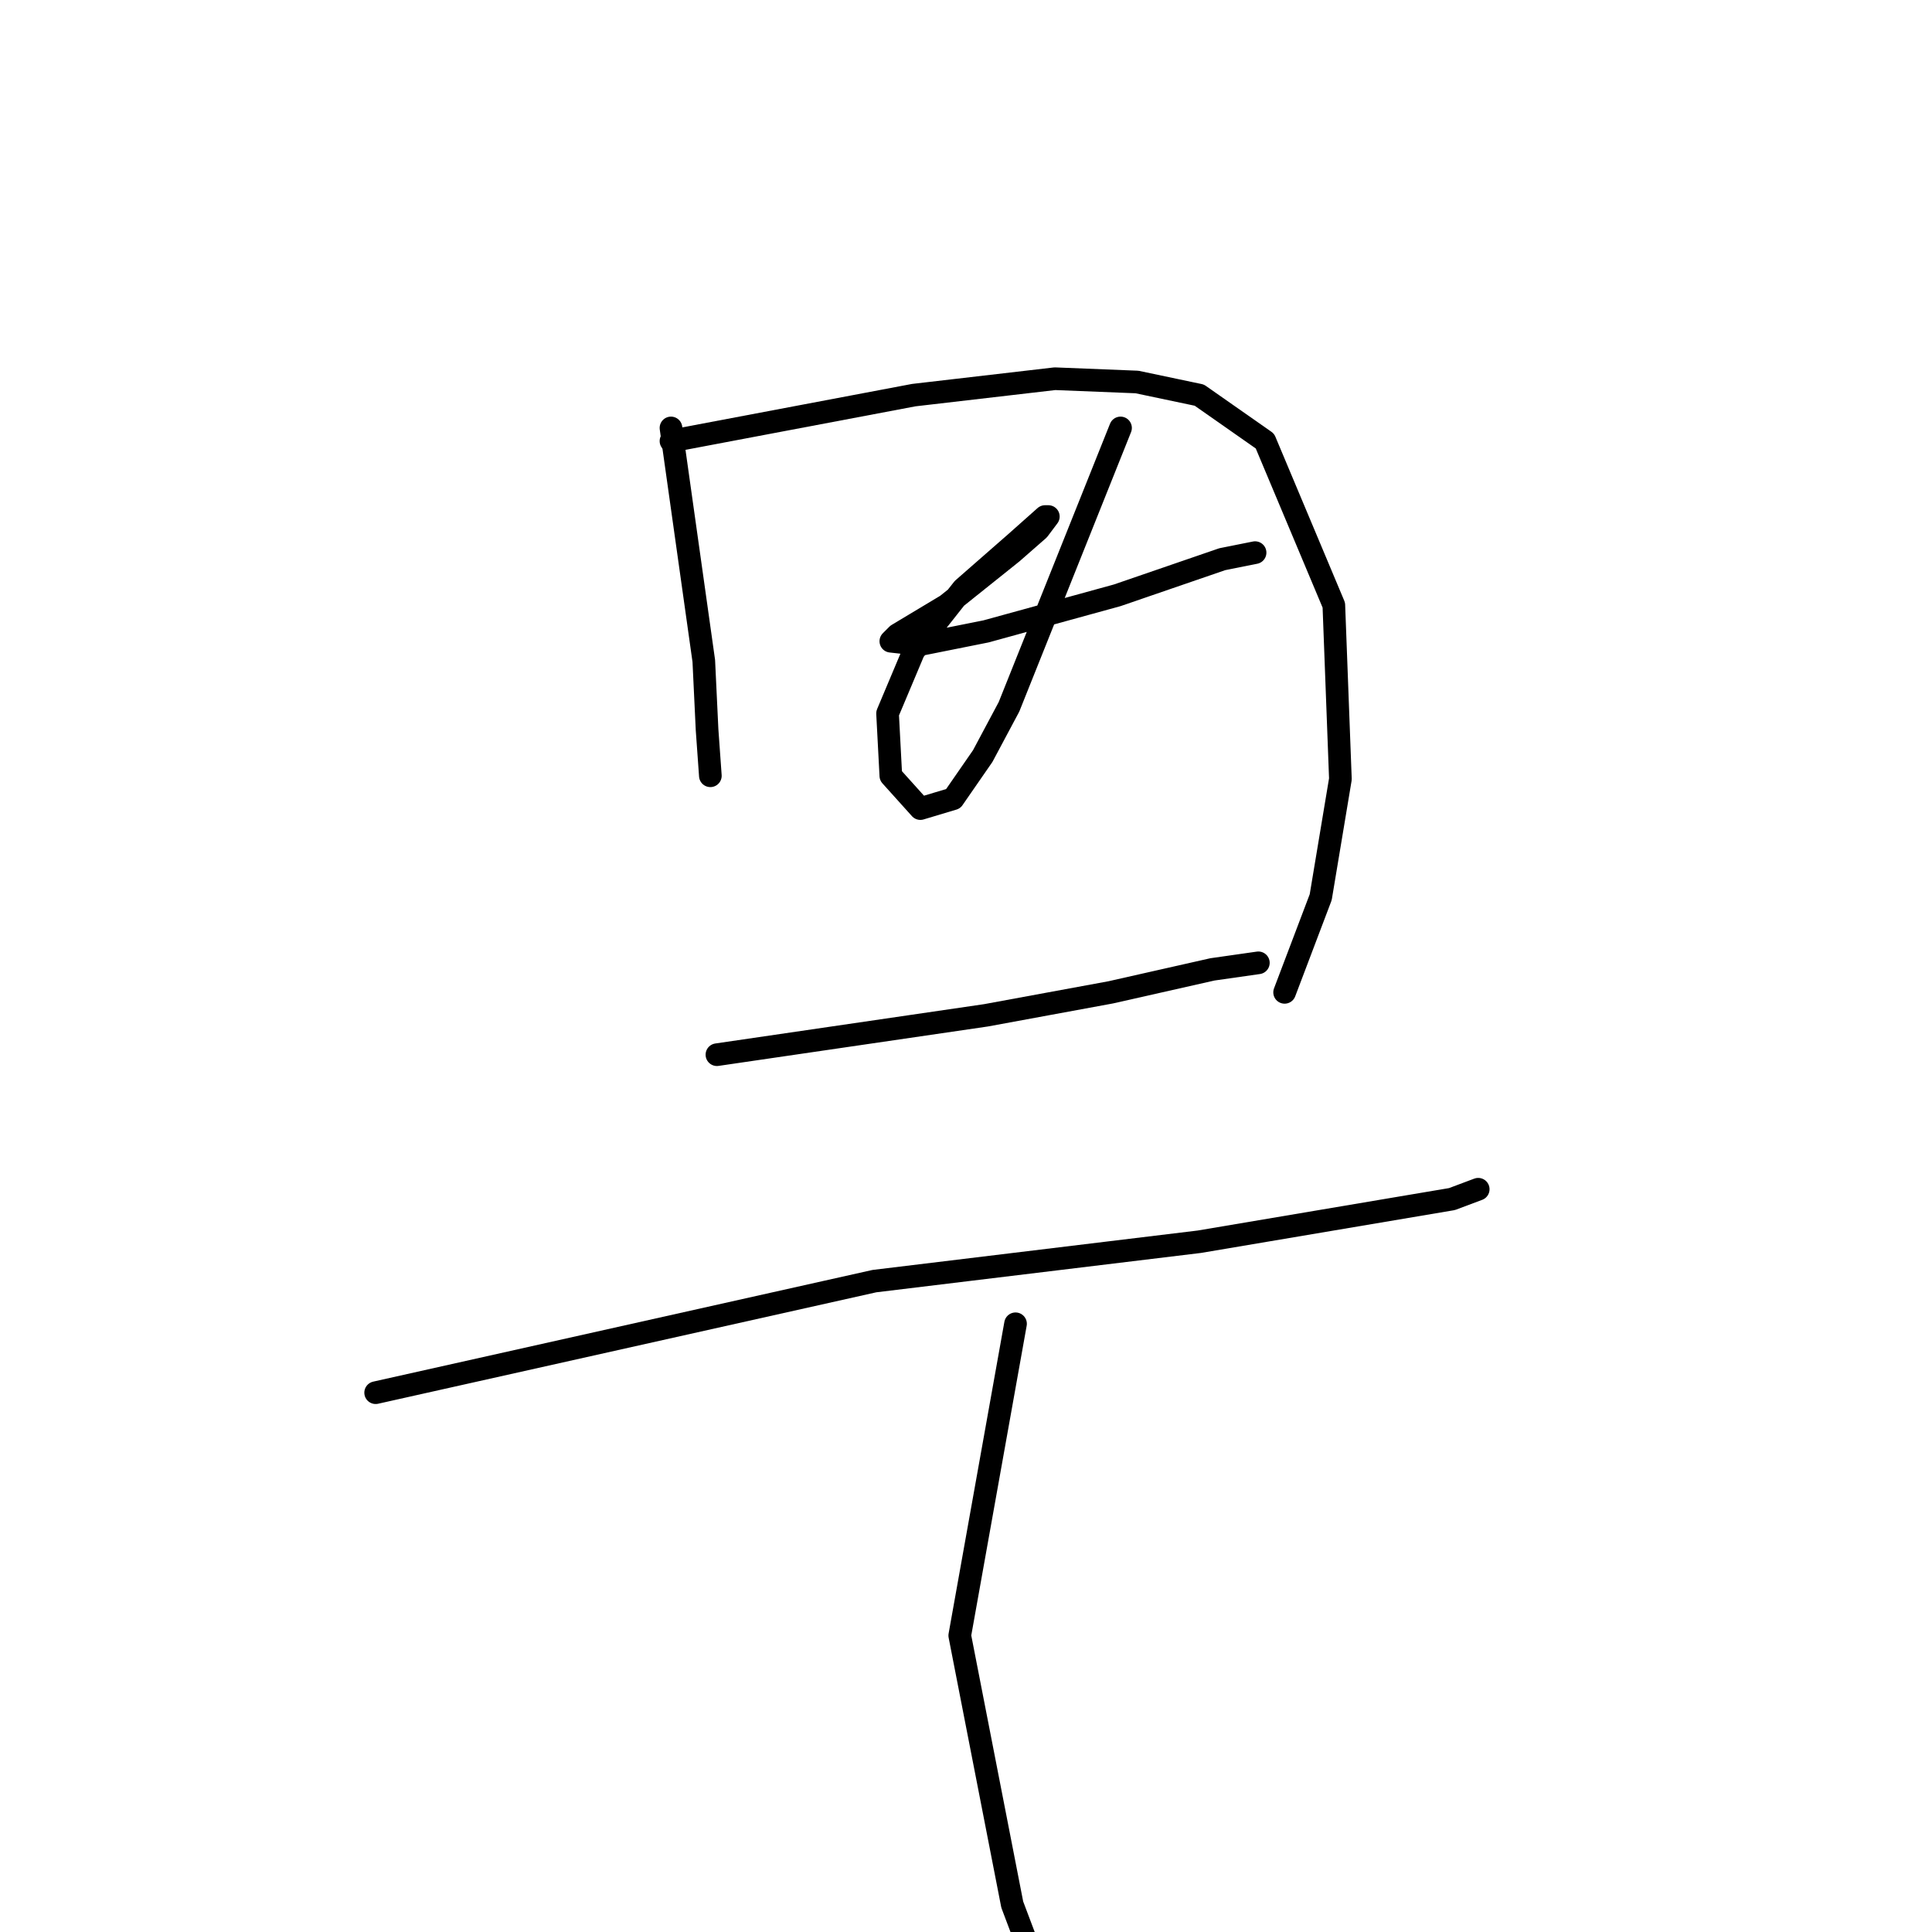 <?xml version="1.0" standalone="no"?>
    <svg width="256" height="256" xmlns="http://www.w3.org/2000/svg" version="1.1">
    <polyline stroke="black" stroke-width="3" stroke-linecap="round" fill="transparent" stroke-linejoin="round" points="88.908 56.704 93.256 87.576 93.691 96.707 94.126 102.794 94.126 102.794 " />
        <polyline stroke="black" stroke-width="3" stroke-linecap="round" fill="transparent" stroke-linejoin="round" points="88.908 58.443 121.084 52.356 139.781 50.182 150.651 50.617 158.913 52.356 167.609 58.443 176.74 80.184 177.61 103.229 175.001 118.882 170.218 131.492 170.218 131.492 " />
        <polyline stroke="black" stroke-width="3" stroke-linecap="round" fill="transparent" stroke-linejoin="round" points="148.477 56.704 138.042 82.793 133.694 93.663 130.215 100.185 126.302 105.838 121.954 107.142 118.041 102.794 117.606 94.533 121.084 86.271 127.606 78.01 134.563 71.923 138.477 68.444 138.911 68.444 137.607 70.183 134.129 73.227 125.432 80.184 118.91 84.097 118.041 84.967 121.954 85.402 130.65 83.663 148.043 78.88 161.956 74.097 166.305 73.227 166.305 73.227 " />
        <polyline stroke="black" stroke-width="3" stroke-linecap="round" fill="transparent" stroke-linejoin="round" points="94.996 139.753 130.65 134.535 147.173 131.492 160.652 128.448 166.739 127.579 166.739 127.579 " />
        <polyline stroke="black" stroke-width="3" stroke-linecap="round" fill="transparent" stroke-linejoin="round" points="49.775 184.539 115.866 169.755 158.913 164.537 192.393 158.885 195.872 157.58 195.872 157.58 " />
        <polyline stroke="black" stroke-width="3" stroke-linecap="round" fill="transparent" stroke-linejoin="round" points="134.563 175.408 127.172 216.715 134.129 252.369 142.825 275.414 145.868 281.502 148.912 284.98 148.912 284.98 " />
        </svg>